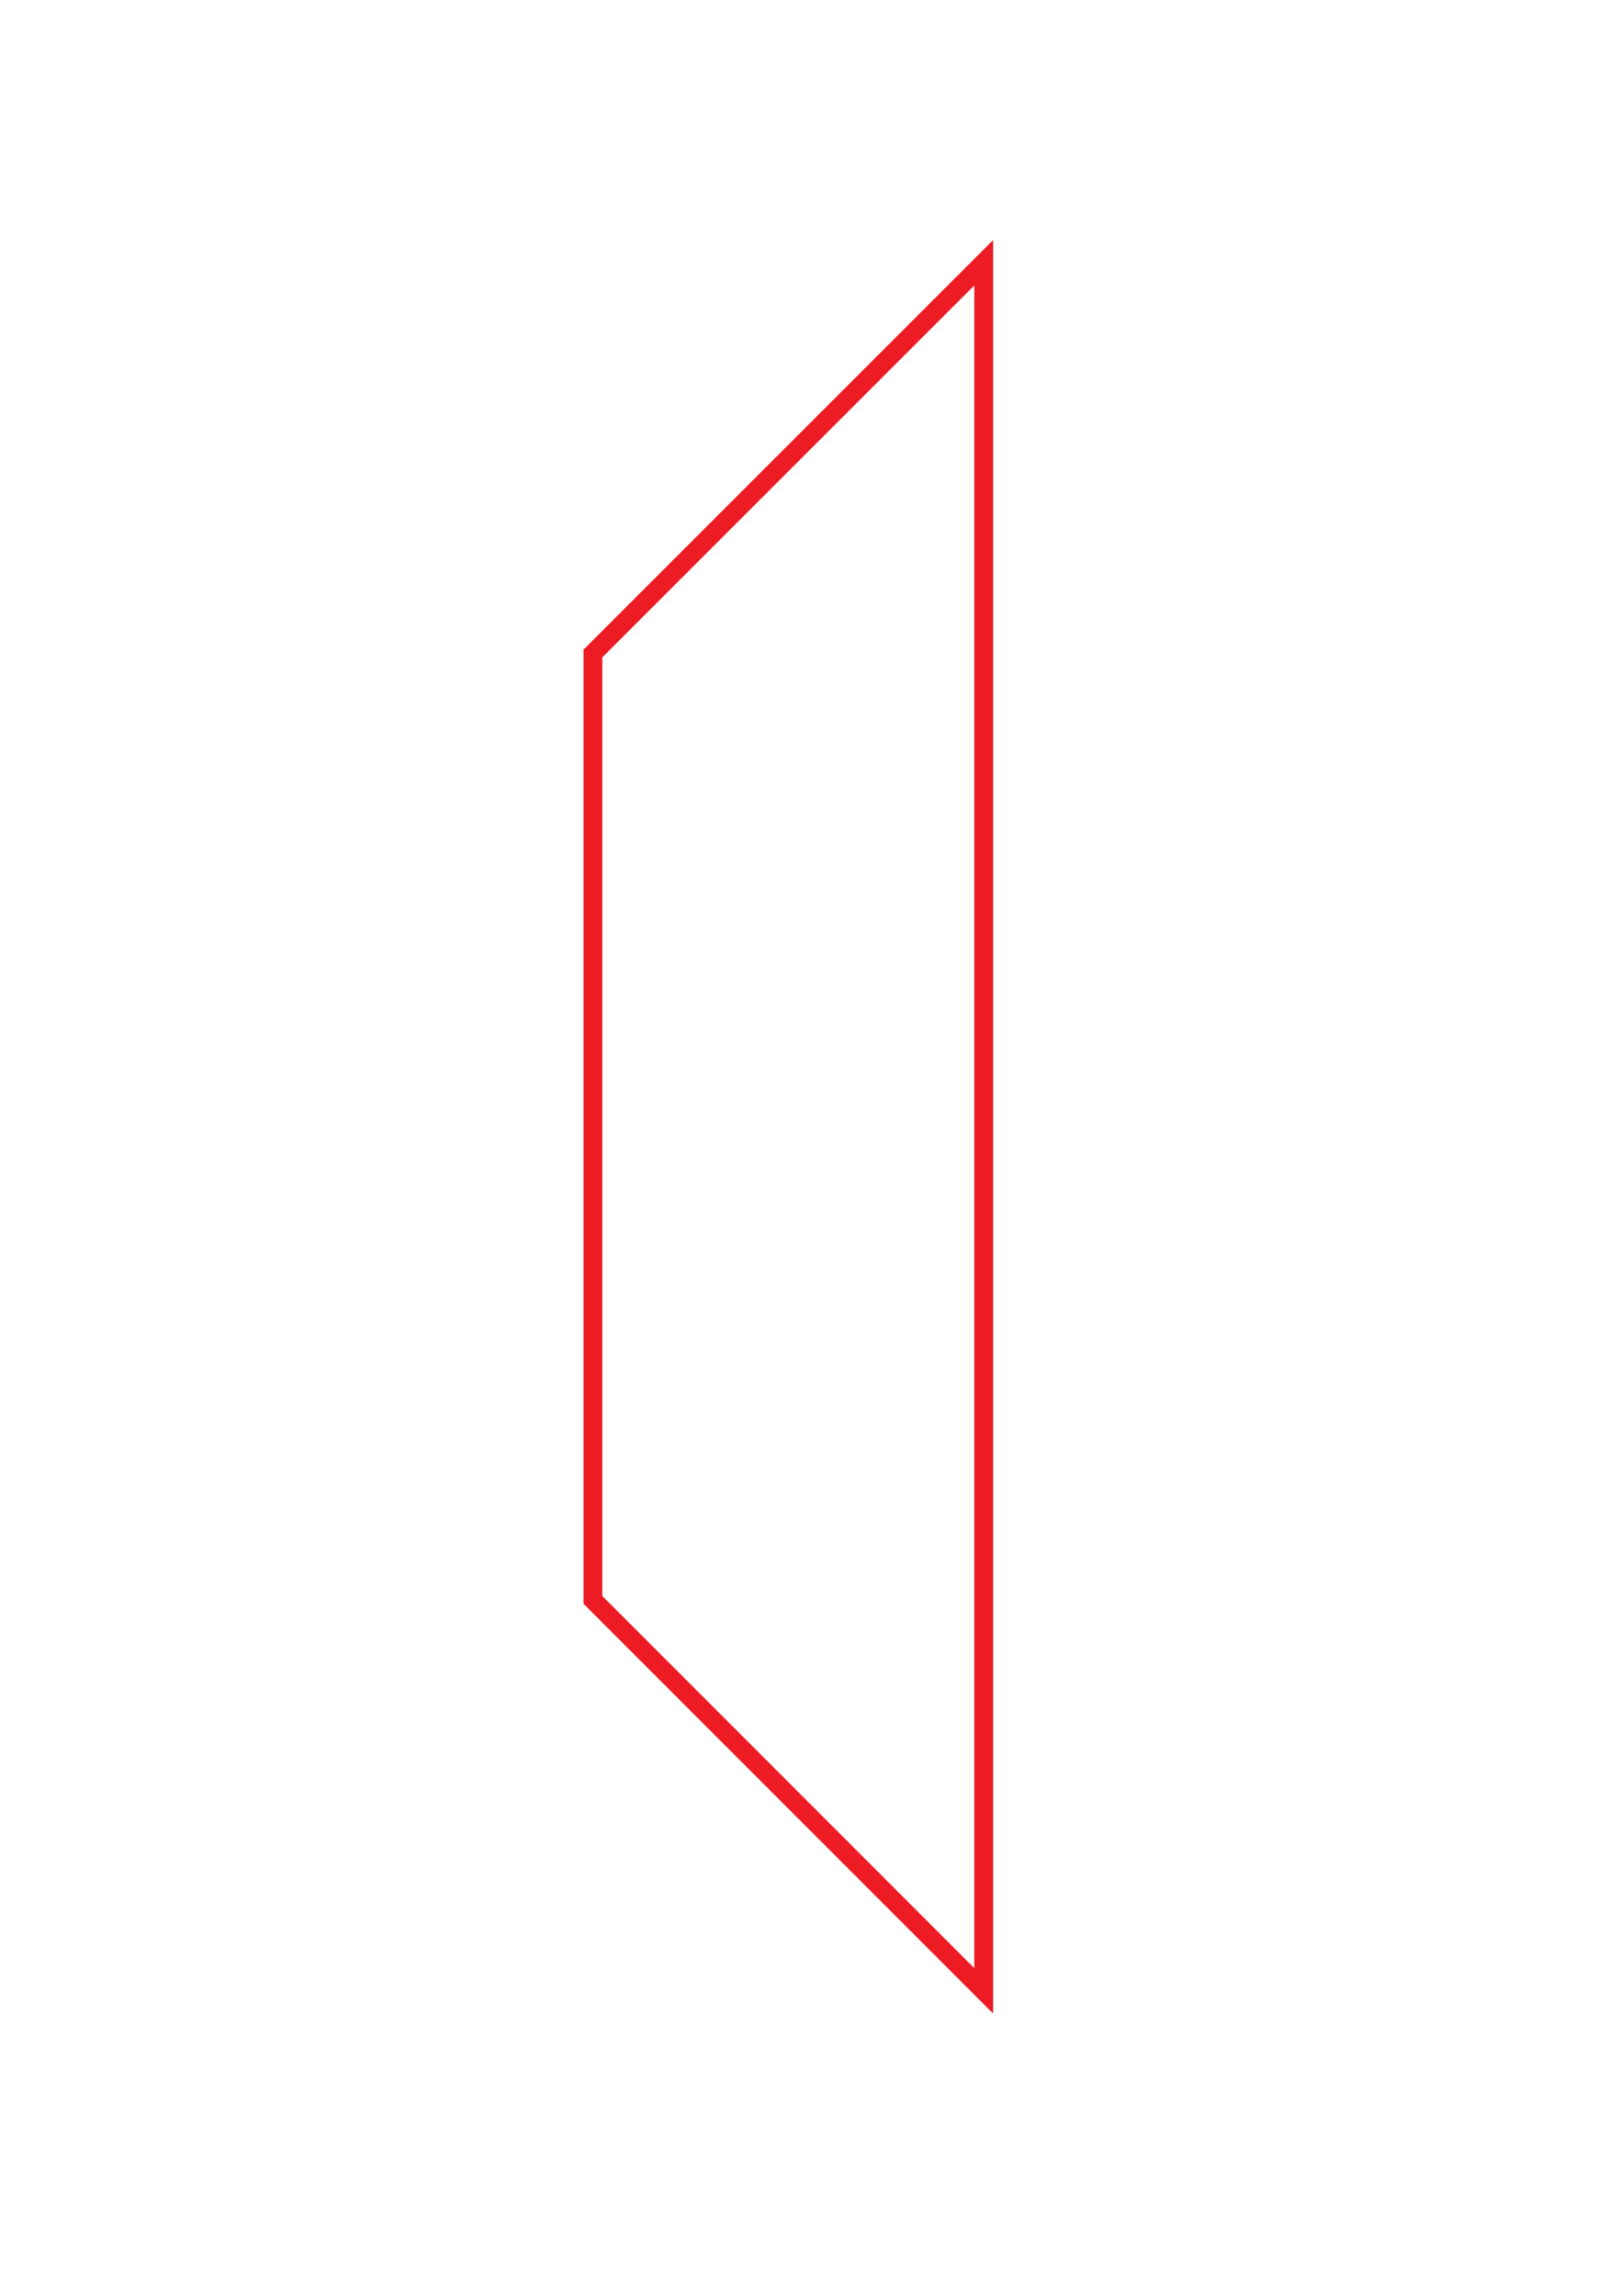 <?xml version="1.0" encoding="utf-8"?>
<!-- Generator: Adobe Illustrator 26.0.3, SVG Export Plug-In . SVG Version: 6.00 Build 0)  -->
<svg version="1.1" id="Layer_1" xmlns="http://www.w3.org/2000/svg" xmlns:xlink="http://www.w3.org/1999/xlink" x="0px" y="0px"
	 viewBox="0 0 171.63 244.78" style="enable-background:new 0 0 171.63 244.78;" xml:space="preserve">
<style type="text/css">
	.st0{fill:#ED1C24;}
</style>
<path class="st0" d="M62.25,69.26v101.75l43.68,43.68V25.6L62.25,69.26z M64.25,170.18V70.09l39.68-39.66v179.43L64.25,170.18z"/>
</svg>
